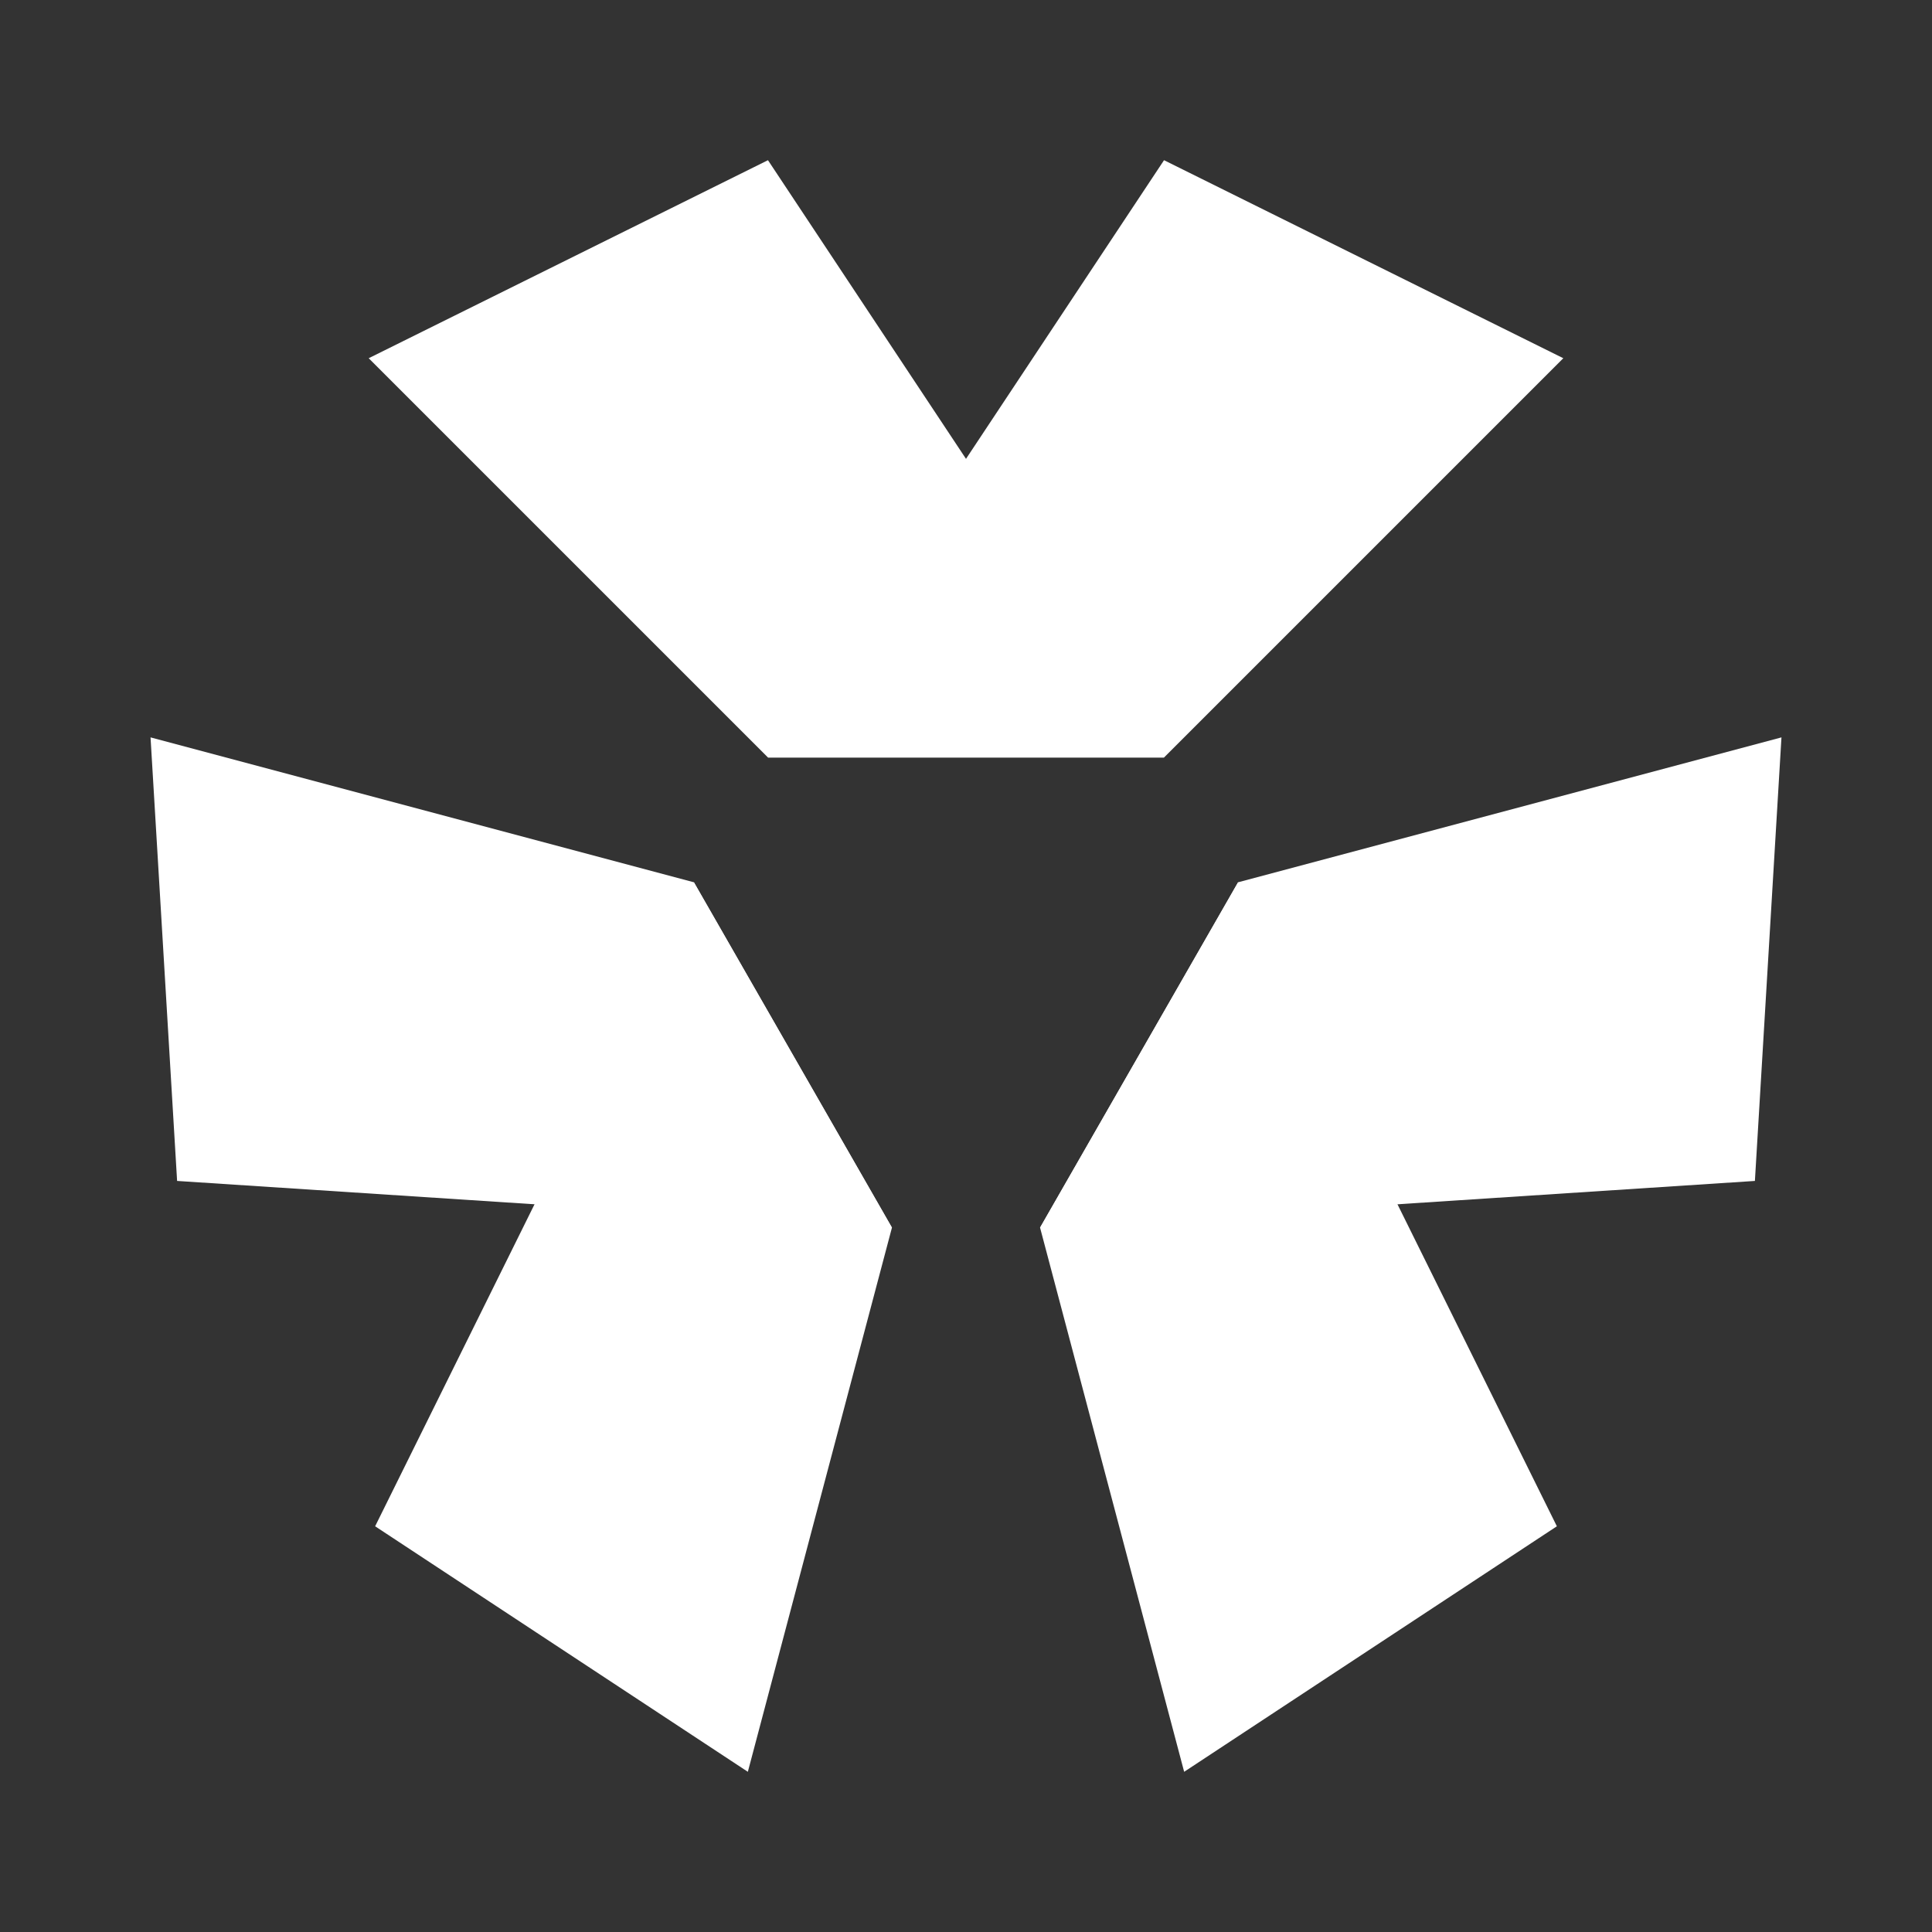 <svg id="Layer_1" data-name="Layer 1" xmlns="http://www.w3.org/2000/svg" viewBox="0 0 24 24"><rect x="0" y="0" width="24" height="24" fill="#333333" stroke="none"/><defs><style>.cls-1{fill:#fff;}</style></defs><polygon class="cls-1" points="9.54 9.41 14.46 9.41 19.42 4.45 14.46 1.99 9.54 9.41"/><polygon class="cls-1" points="14.46 9.41 9.54 9.41 4.58 4.45 9.54 1.99 14.46 9.41"/><polygon class="cls-1" points="15.38 10.96 12.92 15.25 14.71 22.01 19.34 18.96 15.38 10.96"/><polygon class="cls-1" points="12.92 15.25 15.38 10.96 22.13 9.16 21.8 14.67 12.92 15.25"/><polygon class="cls-1" points="11.08 15.25 8.62 10.96 1.87 9.16 2.2 14.67 11.08 15.25"/><polygon class="cls-1" points="8.62 10.96 11.08 15.25 9.29 22.01 4.66 18.96 8.62 10.96"/></svg>